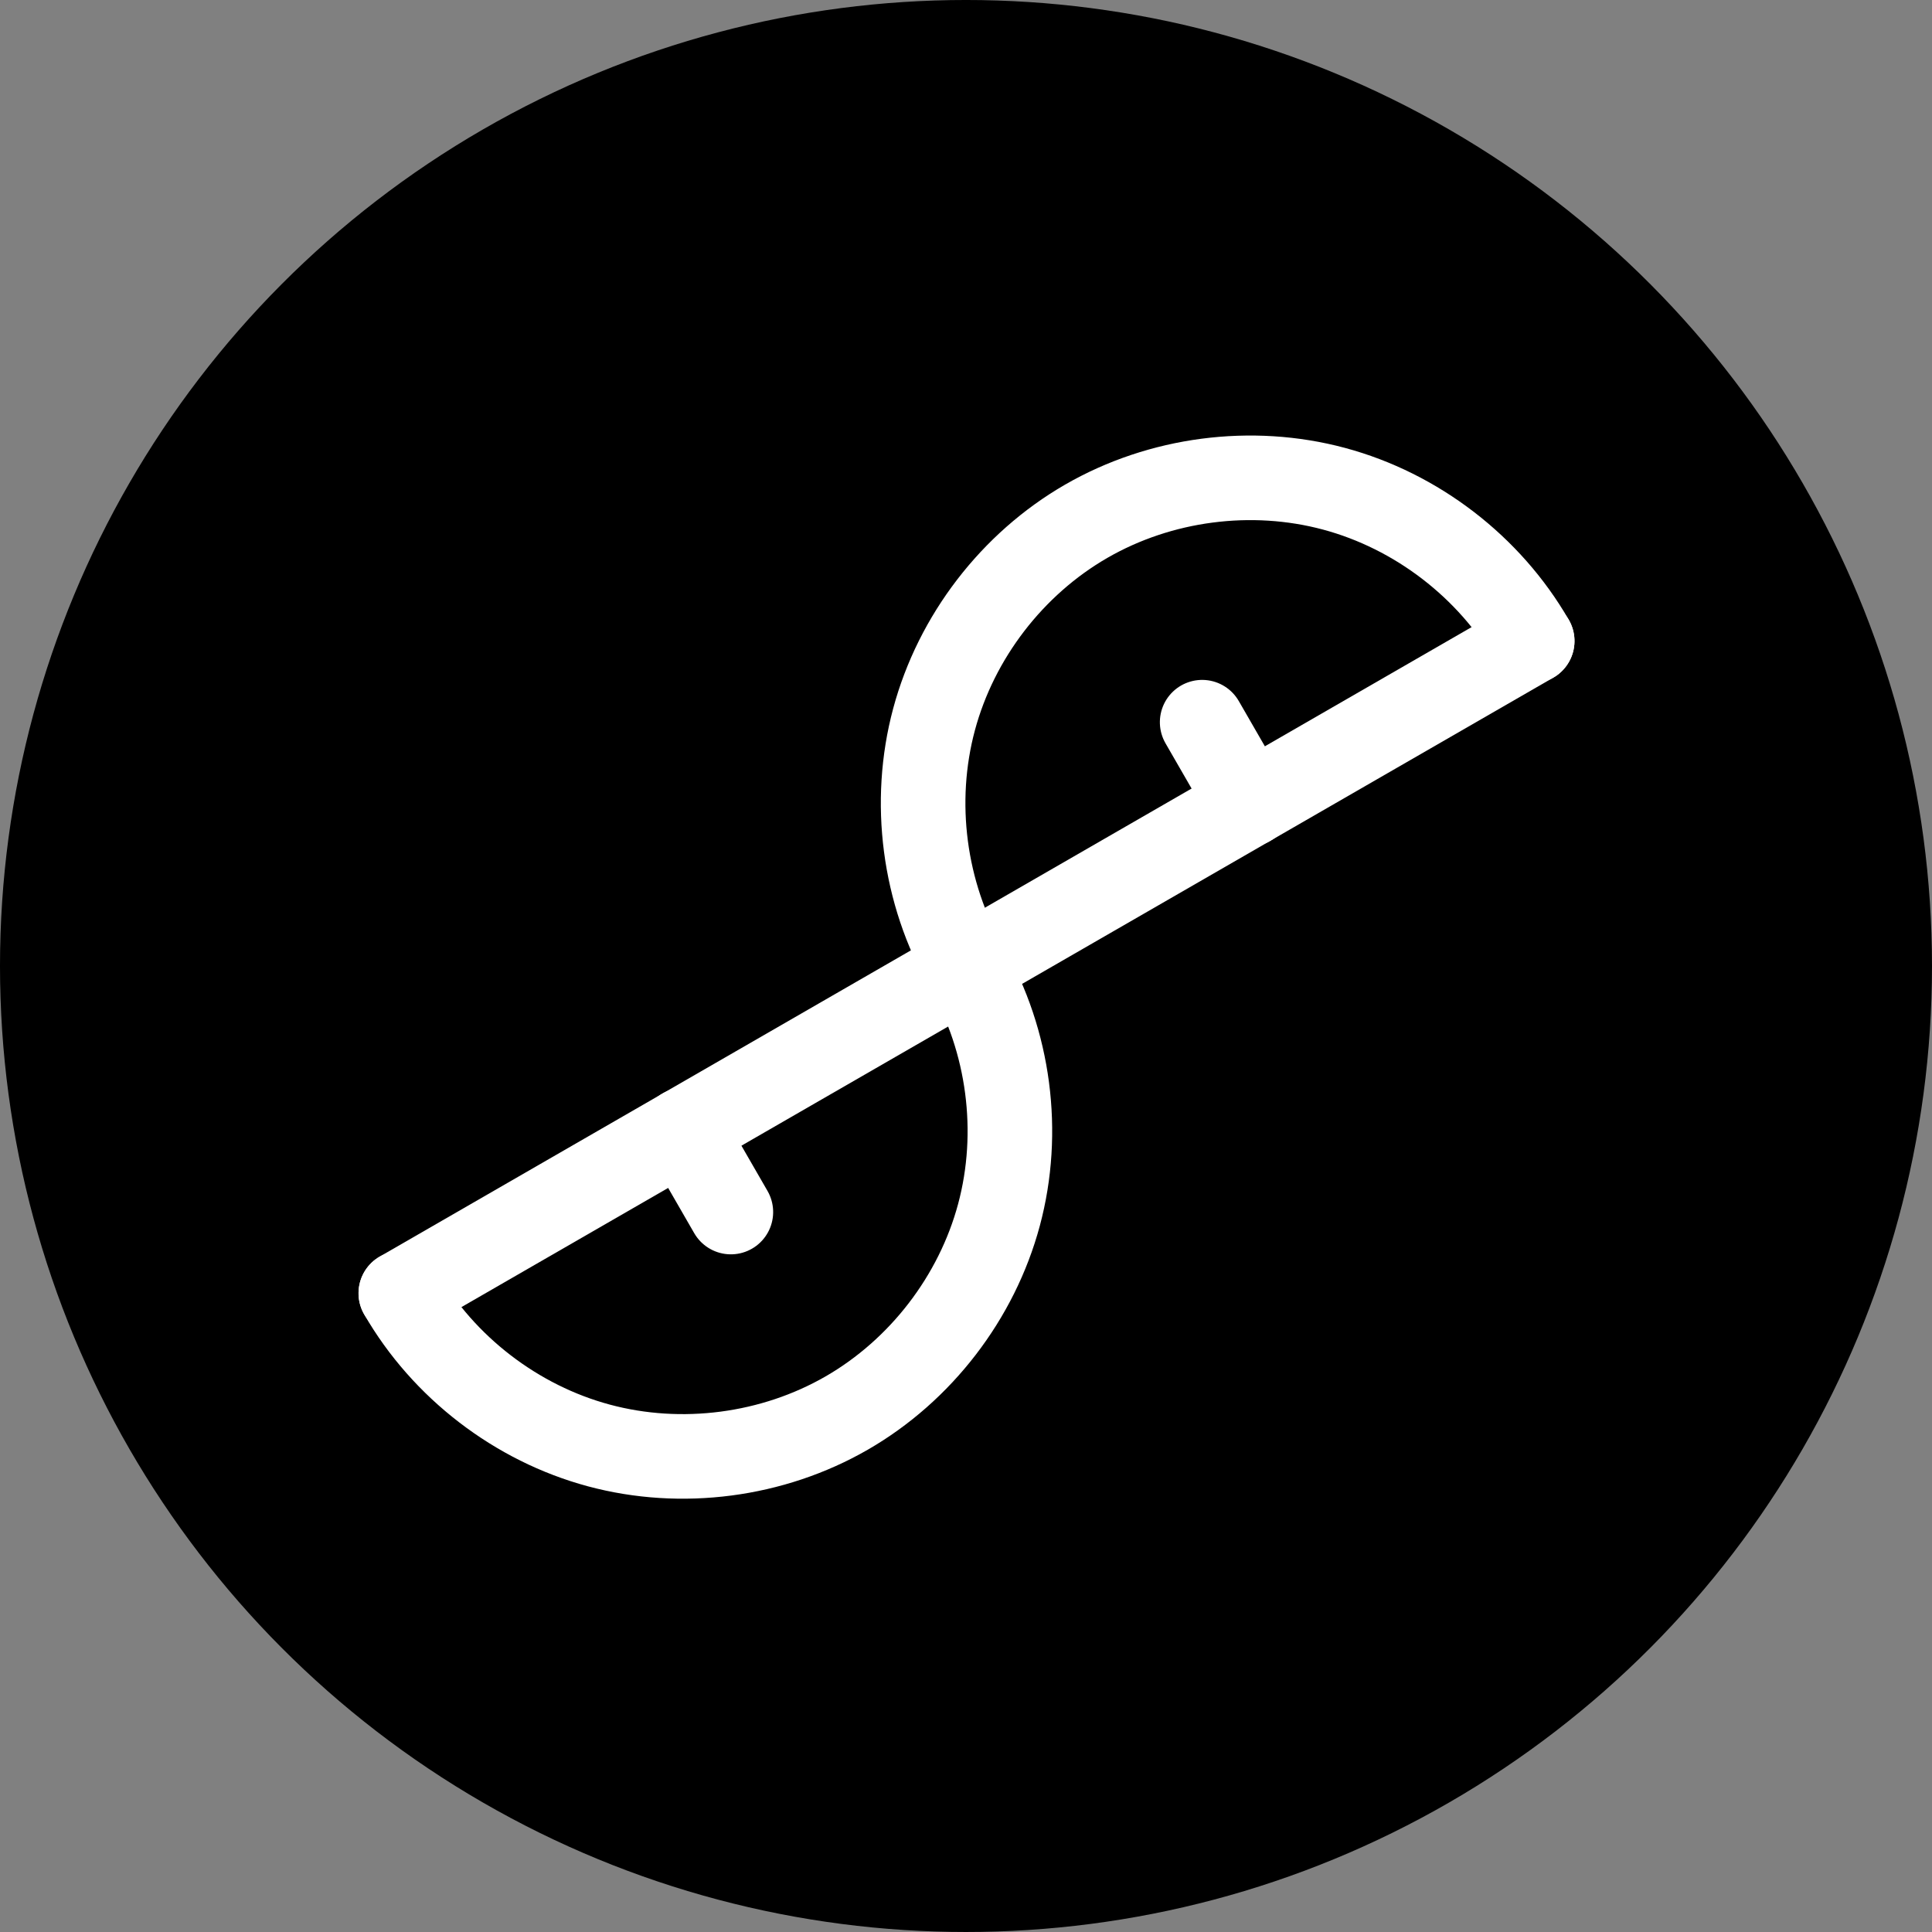 <?xml version="1.0" encoding="UTF-8" standalone="no"?>
<!-- Created with Inkscape (http://www.inkscape.org/) -->

<svg
   xmlns:dc="http://purl.org/dc/elements/1.1/"
   xmlns:cc="http://creativecommons.org/ns#"
   xmlns:rdf="http://www.w3.org/1999/02/22-rdf-syntax-ns#"
   xmlns:svg="http://www.w3.org/2000/svg"
   xmlns="http://www.w3.org/2000/svg"
   xmlns:sodipodi="http://sodipodi.sourceforge.net/DTD/sodipodi-0.dtd"
   xmlns:inkscape="http://www.inkscape.org/namespaces/inkscape"
   width="800"
   height="800"
   viewBox="0 0 211.667 211.667"
   version="1.1"
   id="svg1995"
   sodipodi:docname="nepercos_circle0_bw.svg"
   inkscape:version="0.92.4 (5da689c313, 2019-01-14)">
  <rect x="0" y="0" width="211.667" height="211.667" fill="#808080" stroke="none"/>
  <defs
     id="defs1989">
    <inkscape:path-effect
       effect="spiro"
       id="path-effect967"
       is_visible="true" />
    <inkscape:path-effect
       effect="spiro"
       id="path-effect971"
       is_visible="true" />
    <inkscape:path-effect
       effect="spiro"
       id="path-effect967-4"
       is_visible="true" />
    <inkscape:path-effect
       effect="spiro"
       id="path-effect971-6"
       is_visible="true" />
  </defs>
  <sodipodi:namedview
     id="base"
     pagecolor="#ffffff"
     bordercolor="#666666"
     borderopacity="1.0"
     inkscape:pageopacity="0.0"
     inkscape:pageshadow="2"
     inkscape:zoom="0.31625"
     inkscape:cx="-145.83689"
     inkscape:cy="129.69544"
     inkscape:document-units="px"
     inkscape:current-layer="g1892"
     showgrid="false"
     units="px"
     inkscape:window-width="1366"
     inkscape:window-height="727"
     inkscape:window-x="0"
     inkscape:window-y="22"
     inkscape:window-maximized="1" />
  <g
     inkscape:label="Layer 1"
     inkscape:groupmode="layer"
     id="layer1"
     transform="translate(0,-85.333)">
    <g
       id="g1892"
       transform="matrix(1.6,0,0,1.6,66.526,433.625)">
      <g
         id="g868"
         transform="translate(-6.536,-23.269)">
        <circle
           style="opacity:1;fill:#000000;fill-opacity:1;stroke:none;stroke-width:1.618;stroke-linecap:round;stroke-linejoin:round;stroke-miterlimit:4;stroke-dasharray:none;stroke-dashoffset:0;stroke-opacity:0.969;paint-order:normal"
           id="circle1500"
           cx="31.103"
           cy="-128.268"
           r="66.146" />
        <g
           inkscape:transform-center-y="19.521512"
           inkscape:transform-center-x="19.198049"
           id="g1518"
           transform="matrix(0.366,-0.211,0.211,0.366,-53.394,-162.621)"
           style="stroke:#ffffff;stroke-width:13.709;stroke-linecap:round;stroke-linejoin:bevel;stroke-miterlimit:4;stroke-dasharray:none;stroke-opacity:1">
          <path
             inkscape:connector-curvature="0"
             id="path1502"
             d="M 26.811,170.541 H 79.728"
             style="fill:none;stroke:#ffffff;stroke-width:13.709;stroke-linecap:round;stroke-linejoin:bevel;stroke-miterlimit:4;stroke-dasharray:none;stroke-opacity:1" />
          <path
             style="fill:none;stroke:#ffffff;stroke-width:13.709;stroke-linecap:round;stroke-linejoin:bevel;stroke-miterlimit:4;stroke-dasharray:none;stroke-opacity:1"
             d="M 79.728,170.541 H 132.644"
             id="path1504"
             inkscape:connector-curvature="0" />
          <path
             inkscape:connector-curvature="0"
             id="path1506"
             d="m 132.644,170.541 h 52.917"
             style="fill:none;stroke:#ffffff;stroke-width:13.709;stroke-linecap:round;stroke-linejoin:bevel;stroke-miterlimit:4;stroke-dasharray:none;stroke-opacity:1" />
          <path
             style="fill:none;stroke:#ffffff;stroke-width:13.709;stroke-linecap:round;stroke-linejoin:bevel;stroke-miterlimit:4;stroke-dasharray:none;stroke-opacity:1"
             d="m 185.561,170.541 h 52.917"
             id="path1508"
             inkscape:connector-curvature="0" />
          <path
             inkscape:connector-curvature="0"
             id="path1510"
             d="m 79.728,170.541 v 15.316"
             style="fill:none;stroke:#ffffff;stroke-width:13.709;stroke-linecap:round;stroke-linejoin:bevel;stroke-miterlimit:4;stroke-dasharray:none;stroke-opacity:1" />
          <path
             transform="translate(-29.492,-8.937)"
             inkscape:original-d="m 267.96994,179.478 c -17.63862,-17.63915 -35.2775,-35.27804 -52.91665,-52.91666 -17.63915,-17.63862 -35.27751,35.27751 -52.91666,52.91666"
             inkscape:path-effect="#path-effect967-4"
             inkscape:connector-curvature="0"
             id="path1512"
             d="m 267.97,179.478 c 0,-13.854 -5.703,-27.622 -15.499,-37.418 -9.796,-9.796 -23.564,-15.499 -37.418,-15.499 -13.854,0 -27.622,5.703 -37.418,15.499 -9.796,9.796 -15.499,23.564 -15.499,37.418"
             style="fill:none;stroke:#ffffff;stroke-width:13.709;stroke-linecap:round;stroke-linejoin:bevel;stroke-miterlimit:4;stroke-dasharray:none;stroke-opacity:1" />
          <path
             transform="translate(-29.492,-8.937)"
             inkscape:original-d="m 56.303306,179.478 c 17.639152,17.63862 35.278039,35.27751 52.916664,52.91666 17.63862,17.63915 35.27804,-35.27804 52.91666,-52.91666"
             inkscape:path-effect="#path-effect971-6"
             inkscape:connector-curvature="0"
             id="path1514"
             d="m 56.303,179.478 c 10e-7,13.854 5.703,27.622 15.499,37.418 9.796,9.796 23.564,15.499 37.418,15.499 13.854,0 27.622,-5.703 37.418,-15.499 9.796,-9.796 15.499,-23.564 15.499,-37.418"
             style="fill:none;stroke:#ffffff;stroke-width:13.709;stroke-linecap:round;stroke-linejoin:bevel;stroke-miterlimit:4;stroke-dasharray:none;stroke-opacity:1" />
          <path
             style="fill:none;stroke:#ffffff;stroke-width:13.709;stroke-linecap:round;stroke-linejoin:bevel;stroke-miterlimit:4;stroke-dasharray:none;stroke-opacity:1"
             d="m 185.561,155.225 v 15.316"
             id="path1516"
             inkscape:connector-curvature="0" />
        </g>
      </g>
    </g>
  </g>
</svg>
